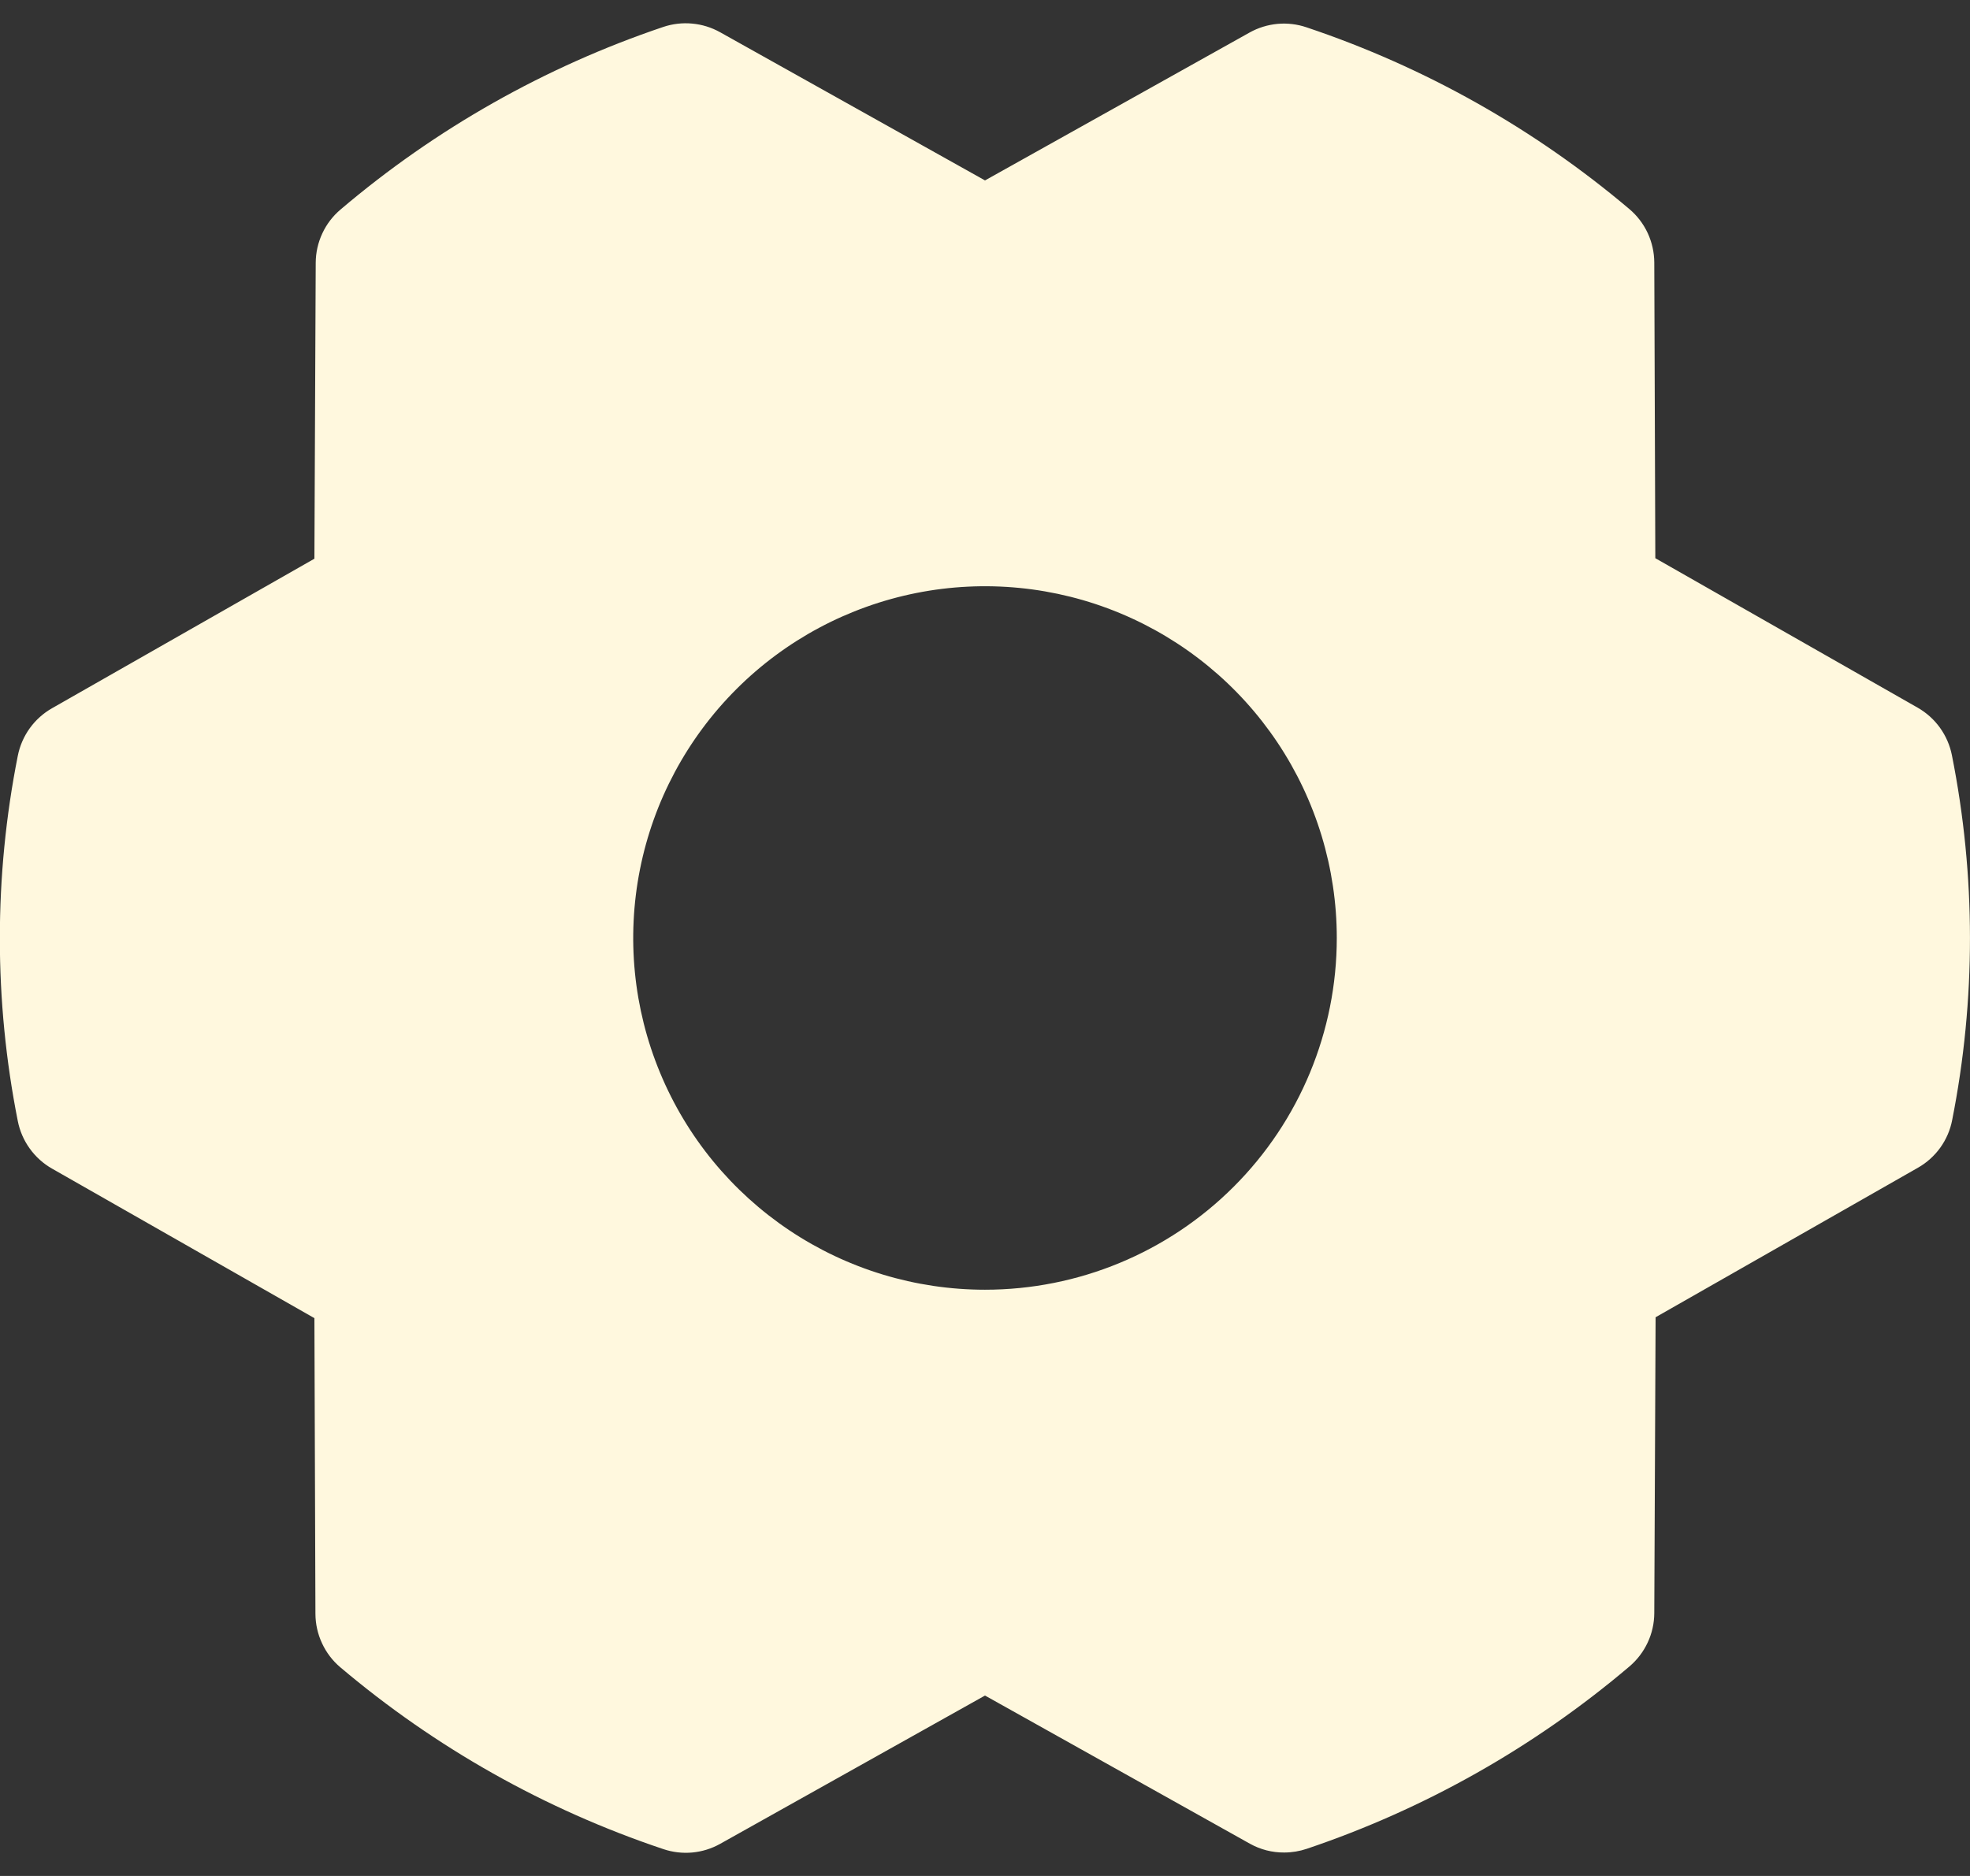 <svg width="42" height="40" viewBox="0 0 42 40" fill="none" xmlns="http://www.w3.org/2000/svg">
<rect x="0" y="0" width="42" height="40" fill="#333333" stroke="none"/>
<path d="M41.614 16.102C41.572 15.891 41.485 15.691 41.359 15.516C41.233 15.341 41.071 15.196 40.884 15.089L35.291 11.902L35.269 5.598C35.268 5.381 35.22 5.167 35.129 4.97C35.037 4.773 34.904 4.598 34.738 4.458C32.709 2.742 30.373 1.427 27.853 0.582C27.655 0.515 27.444 0.49 27.236 0.509C27.027 0.529 26.825 0.591 26.642 0.693L21 3.847L15.352 0.687C15.169 0.585 14.967 0.522 14.758 0.503C14.549 0.483 14.338 0.508 14.139 0.575C11.621 1.425 9.287 2.745 7.262 4.466C7.096 4.606 6.963 4.78 6.872 4.976C6.78 5.173 6.732 5.387 6.731 5.604L6.703 11.913L1.11 15.101C0.923 15.207 0.761 15.353 0.635 15.527C0.509 15.702 0.422 15.902 0.38 16.113C-0.131 18.685 -0.131 21.333 0.38 23.906C0.422 24.117 0.509 24.317 0.635 24.491C0.761 24.666 0.923 24.812 1.11 24.918L6.703 28.106L6.725 34.411C6.726 34.628 6.774 34.843 6.866 35.039C6.957 35.236 7.09 35.411 7.256 35.551C9.285 37.267 11.621 38.583 14.141 39.427C14.339 39.494 14.55 39.519 14.758 39.5C14.967 39.481 15.169 39.418 15.352 39.316L21 36.153L26.647 39.312C26.871 39.437 27.123 39.502 27.379 39.5C27.542 39.5 27.705 39.473 27.86 39.421C30.378 38.572 32.712 37.253 34.738 35.534C34.903 35.394 35.036 35.22 35.128 35.023C35.22 34.827 35.268 34.613 35.269 34.396L35.297 28.087L40.89 24.899C41.077 24.793 41.239 24.647 41.365 24.473C41.491 24.298 41.578 24.098 41.619 23.887C42.128 21.317 42.126 18.671 41.614 16.102ZM21 27.5C19.517 27.5 18.067 27.06 16.833 26.236C15.6 25.412 14.638 24.241 14.071 22.87C13.503 21.5 13.355 19.992 13.644 18.537C13.933 17.082 14.648 15.746 15.697 14.697C16.745 13.648 18.082 12.934 19.537 12.644C20.991 12.355 22.5 12.503 23.87 13.071C25.24 13.639 26.412 14.6 27.236 15.833C28.06 17.067 28.5 18.517 28.5 20C28.5 21.989 27.71 23.897 26.303 25.303C24.897 26.71 22.989 27.5 21 27.5Z" fill="#FFF8DE"/>
</svg>

